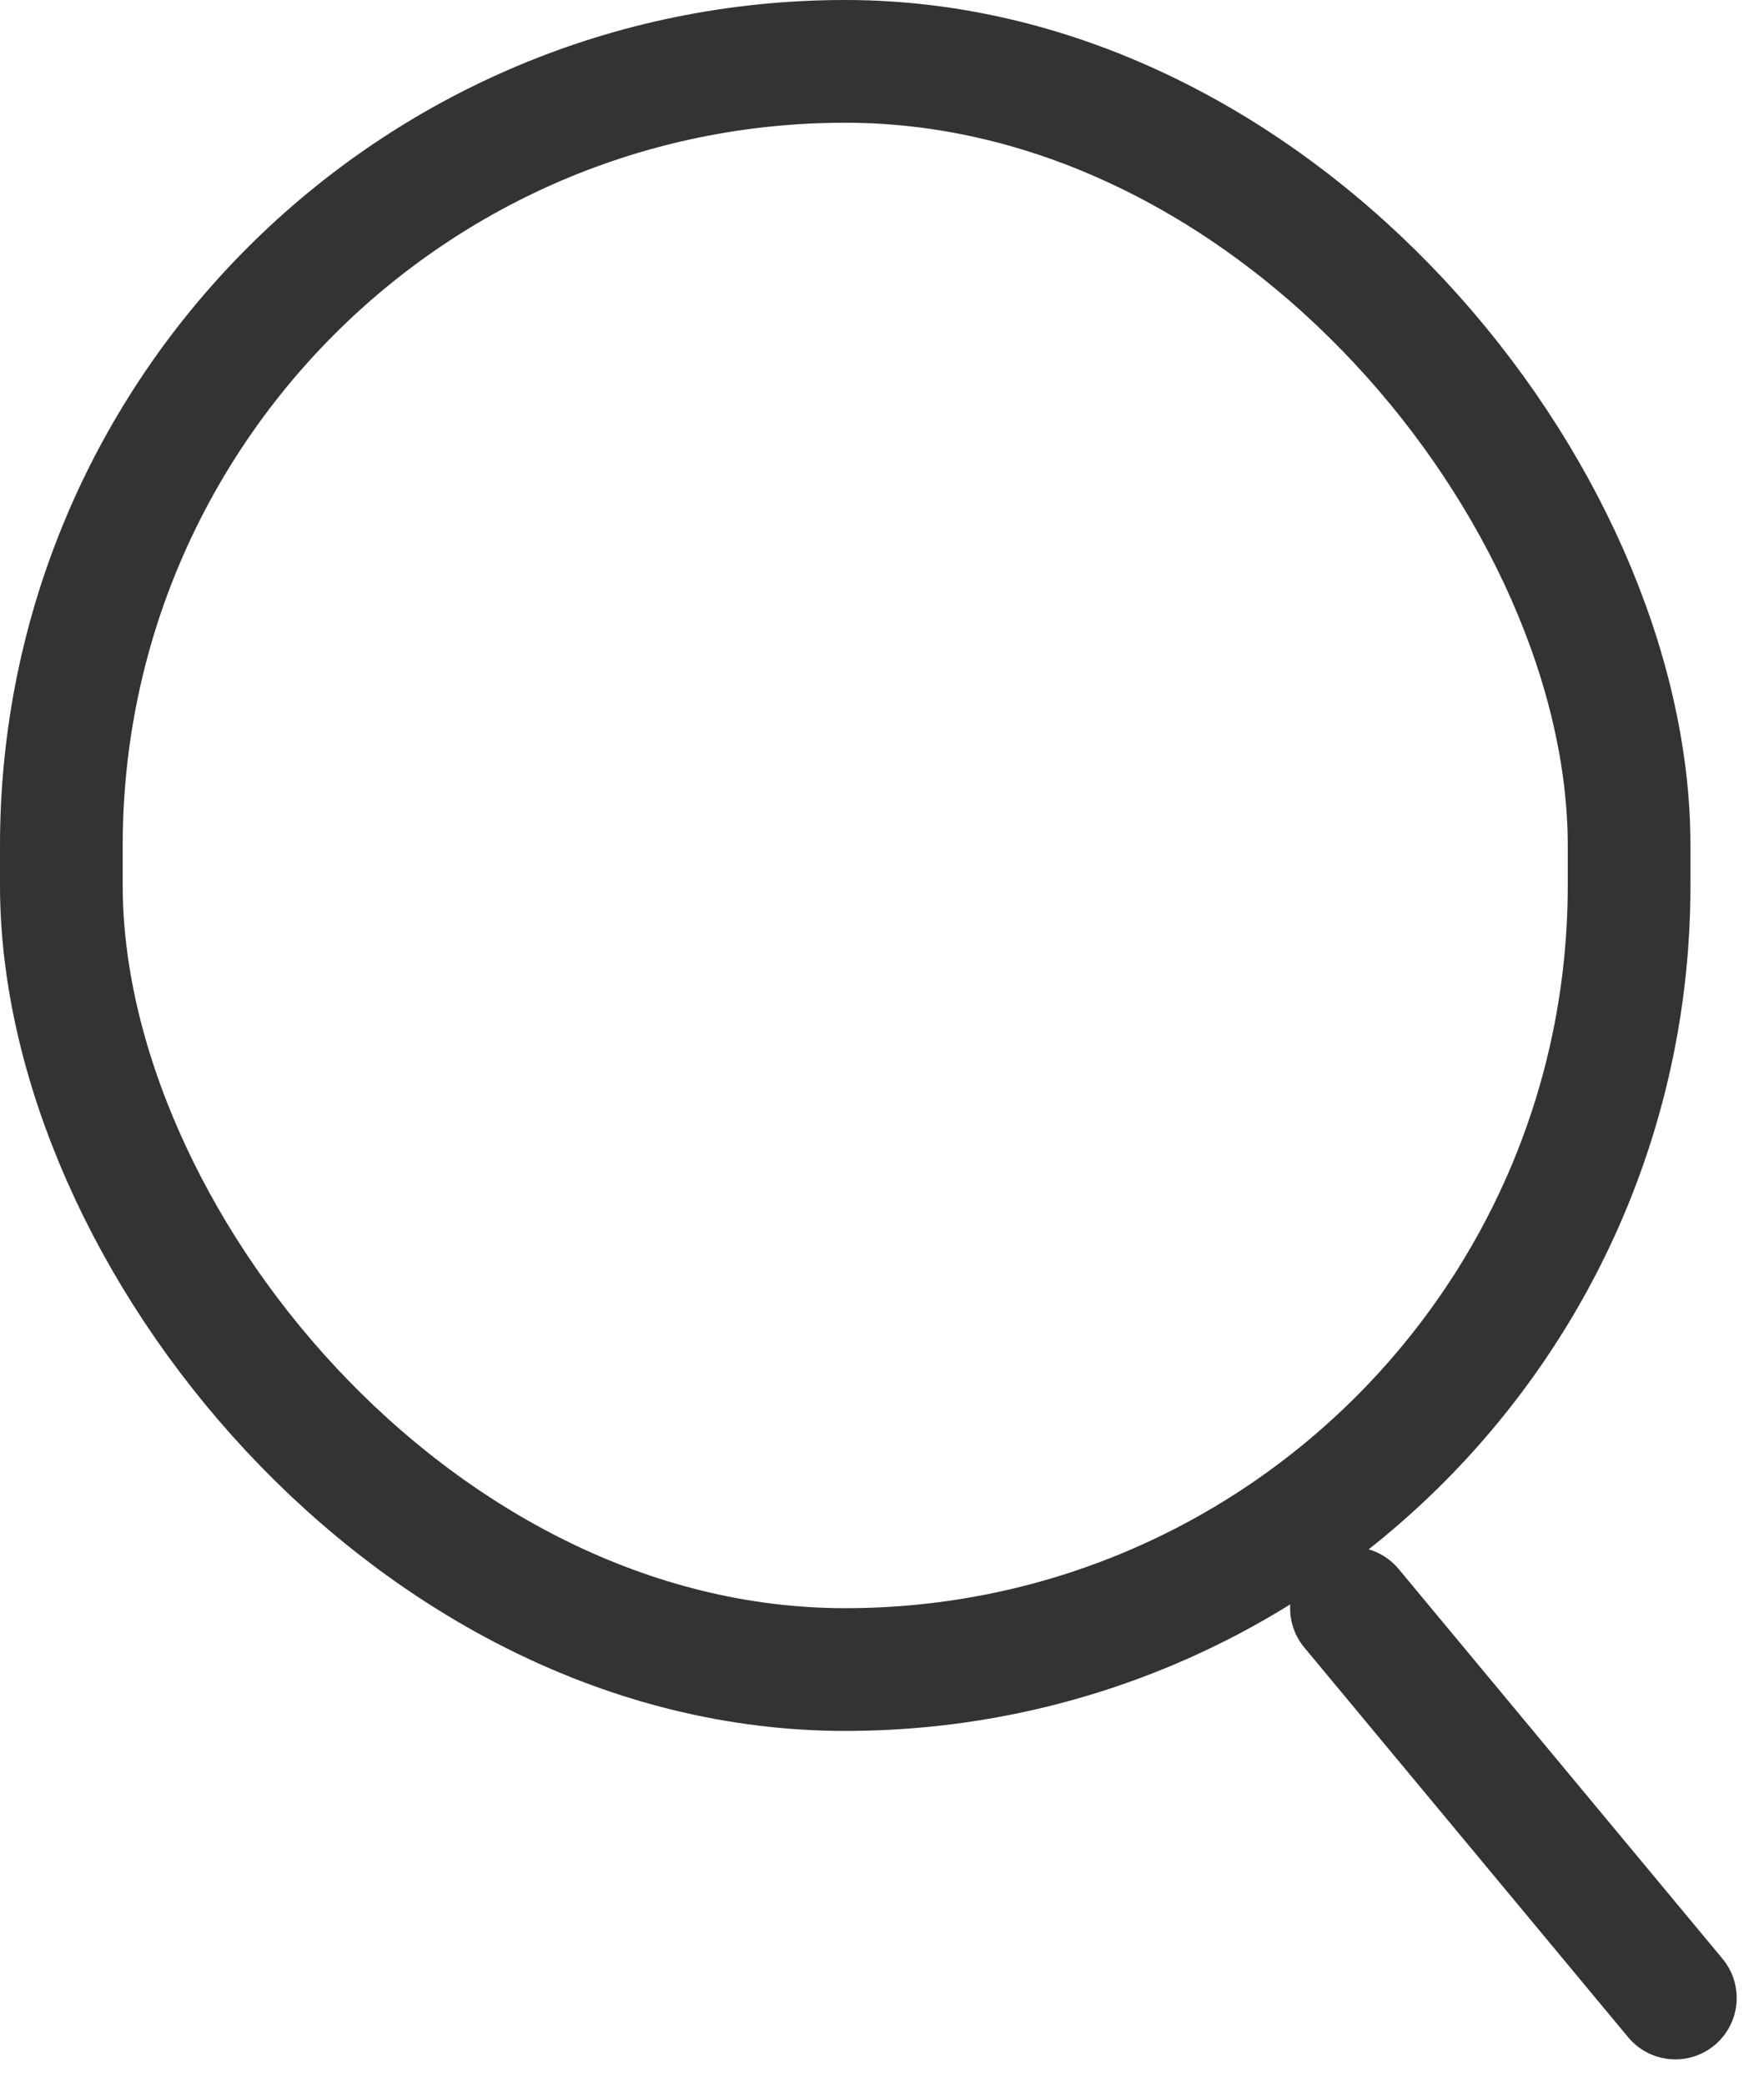 <svg xmlns="http://www.w3.org/2000/svg" width="21.564" height="25.478" viewBox="0 0 21.564 25.478"><defs><style>.a,.b,.d{fill:none;}.a,.b{stroke:#333;stroke-width:1.5px;}.b{stroke-linecap:round;}.c{stroke:none;}</style></defs><g class="a"><rect class="c" width="20.665" height="21.153" rx="10.332"/><rect class="d" x="0.75" y="0.75" width="19.165" height="19.653" rx="9.582"/></g><line class="b" x1="0.03" y2="6.193" transform="matrix(0.766, -0.643, 0.643, 0.766, 16.498, 19.673)"/></svg>